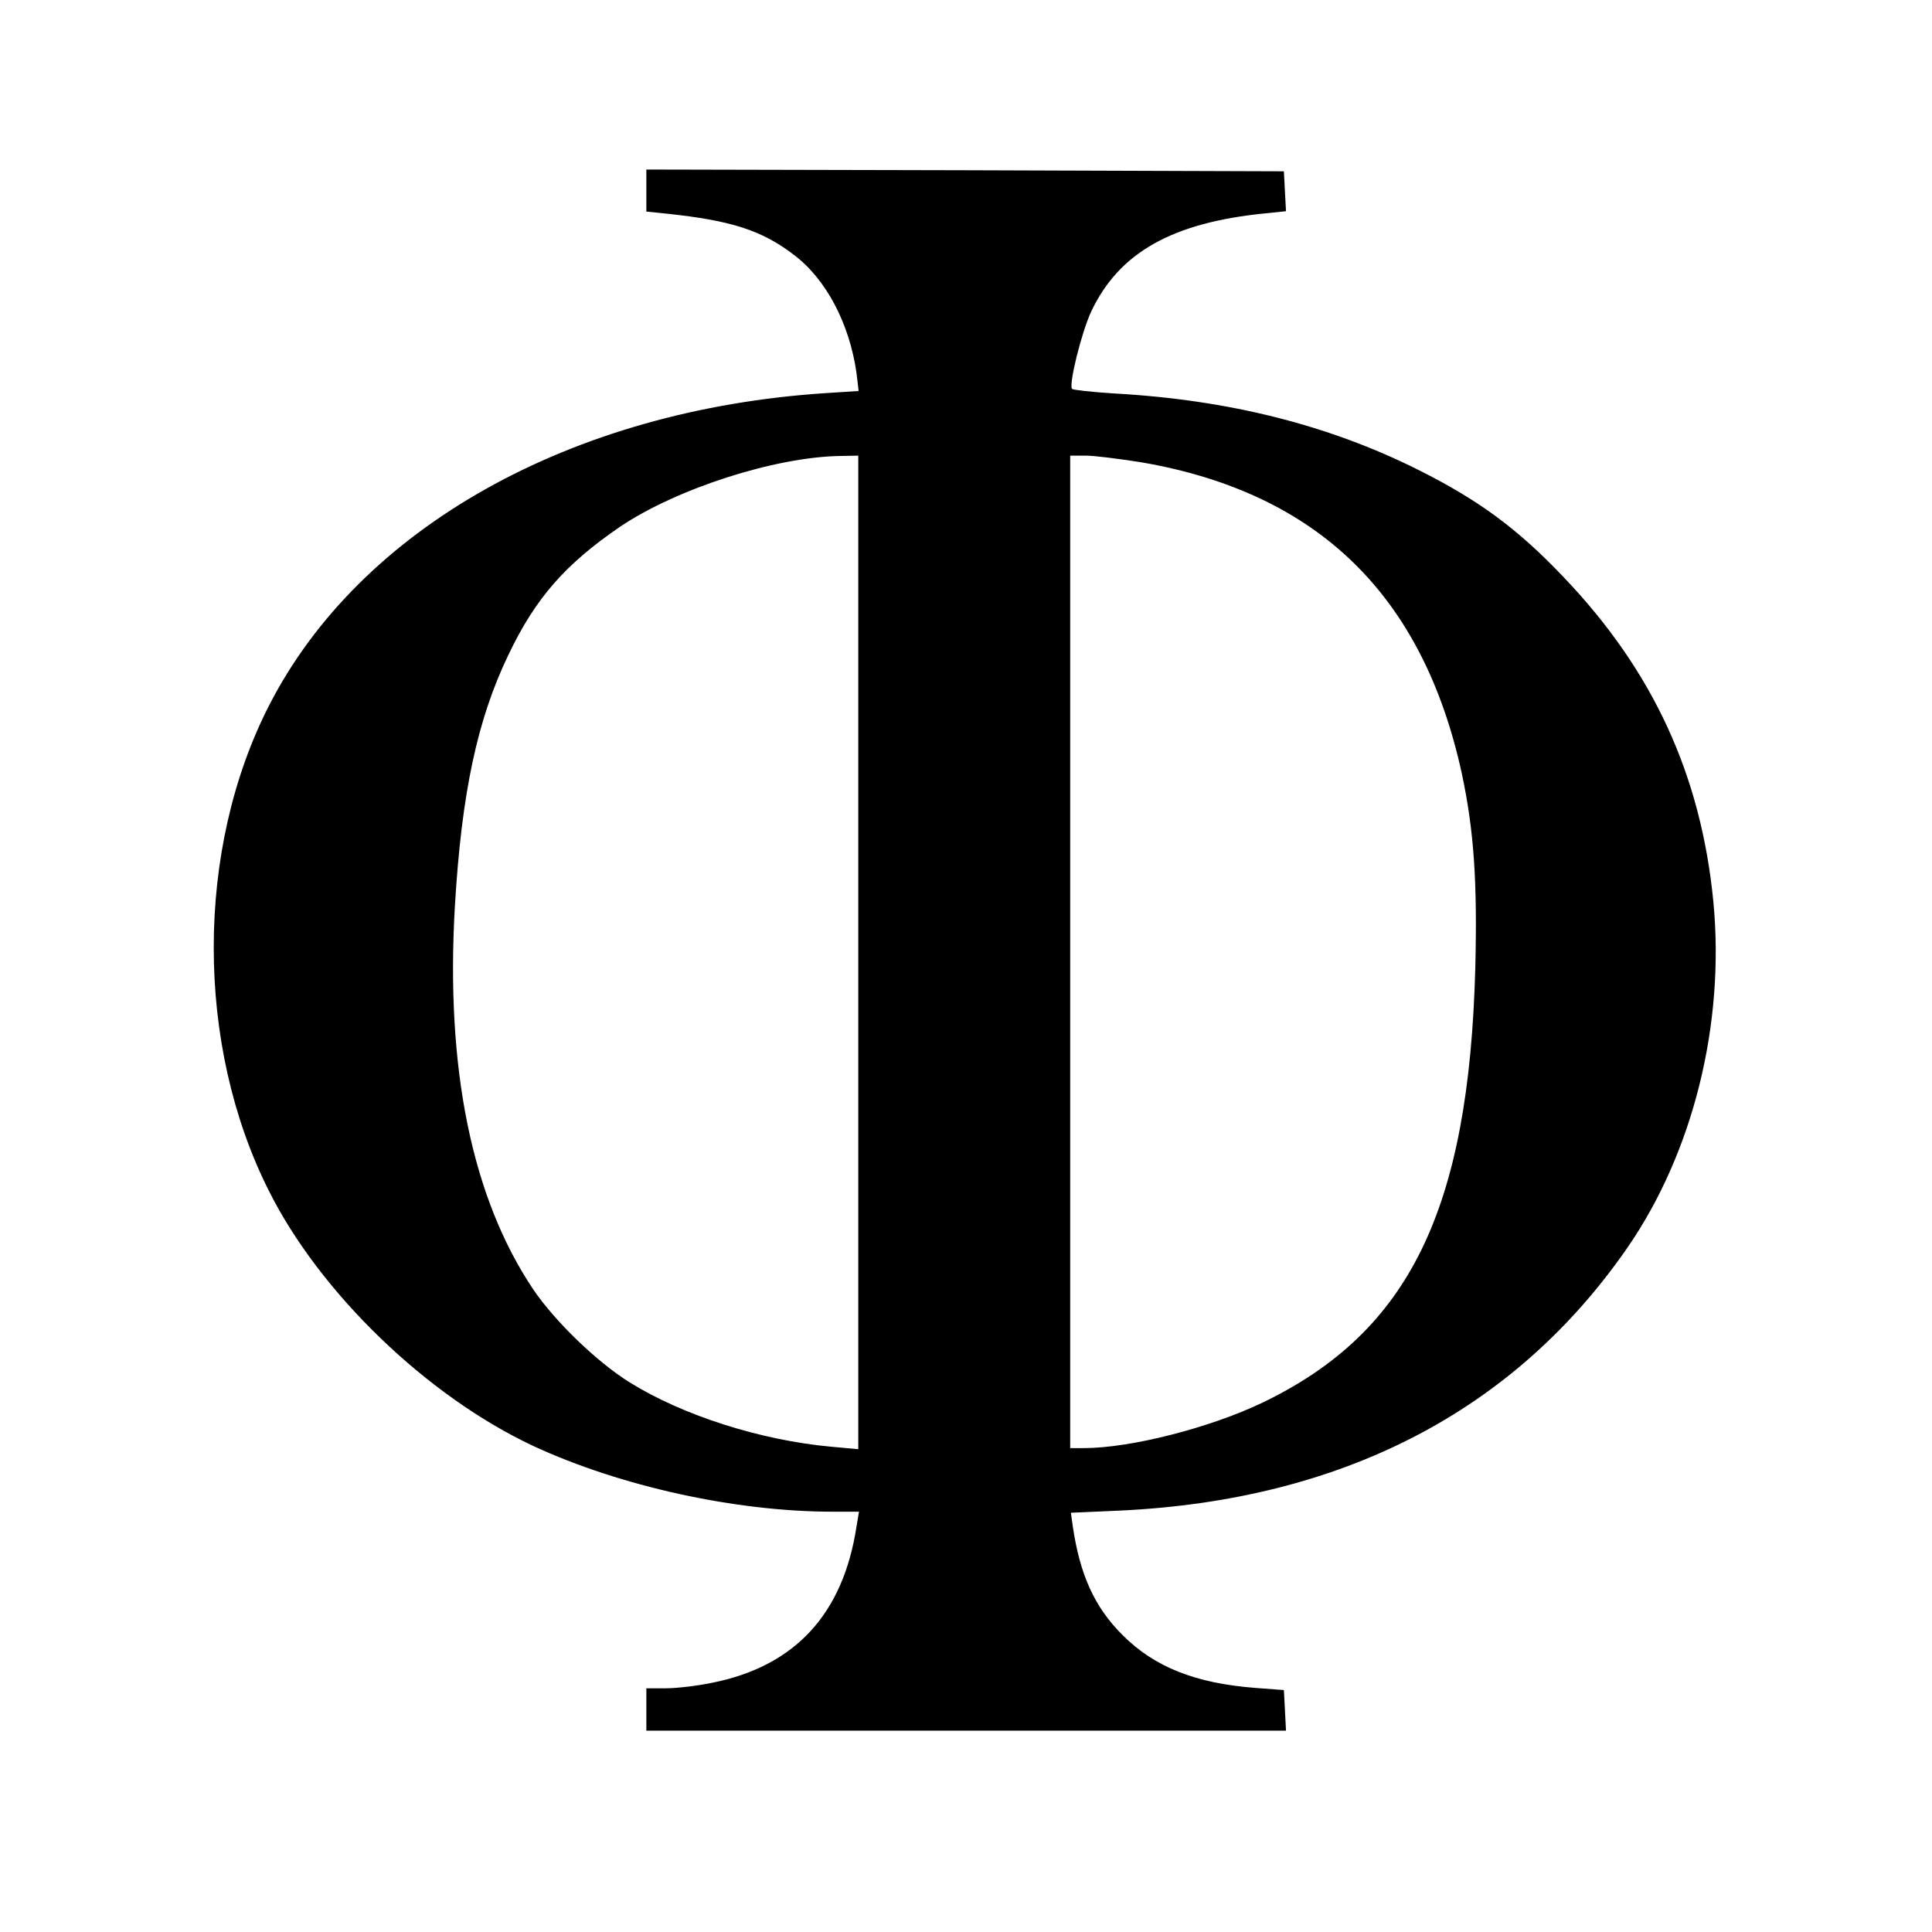 <?xml version="1.0" standalone="no"?>
<!DOCTYPE svg PUBLIC "-//W3C//DTD SVG 20010904//EN"
 "http://www.w3.org/TR/2001/REC-SVG-20010904/DTD/svg10.dtd">
<svg version="1.0" xmlns="http://www.w3.org/2000/svg"
 width="547pt" height="547pt" viewBox="0 0 547 547"
 preserveAspectRatio="xMidYMid meet">
<g transform="translate(0,547) scale(0.1,-0.1)"
fill="#000000" stroke="none">
<path d="M1830 4931 l0 -60 58 -6 c181 -19 269 -47 359 -116 92 -69 158 -195
178 -335 l6 -51 -93 -6 c-722 -47 -1319 -382 -1576 -884 -209 -408 -209 -961
-1 -1374 145 -290 448 -582 749 -723 246 -114 572 -186 848 -186 l74 0 -7 -42
c-38 -248 -174 -395 -407 -442 -42 -9 -102 -16 -133 -16 l-55 0 0 -60 0 -60
905 0 906 0 -3 58 -3 57 -80 6 c-170 13 -286 59 -376 149 -80 79 -122 172
-142 311 l-5 36 136 6 c632 29 1120 282 1440 745 186 270 276 633 243 979 -35
359 -171 654 -424 919 -131 138 -242 219 -412 304 -254 127 -537 198 -860 216
-64 4 -117 10 -120 13 -9 15 27 159 54 218 79 168 230 253 494 279 l58 6 -3
56 -3 57 -902 3 -903 2 0 -59z m600 -2157 l0 -1407 -77 7 c-198 18 -419 88
-570 182 -92 57 -212 173 -273 263 -174 259 -249 626 -222 1087 19 318 63 526
151 709 77 162 162 258 317 364 159 107 437 197 622 200 l52 1 0 -1406z m802
1387 c499 -86 797 -376 907 -882 34 -160 44 -304 38 -548 -18 -687 -187 -1032
-602 -1232 -148 -71 -373 -129 -507 -129 l-38 0 0 1405 0 1405 44 0 c24 0 95
-9 158 -19z"/>
</g>
</svg>
